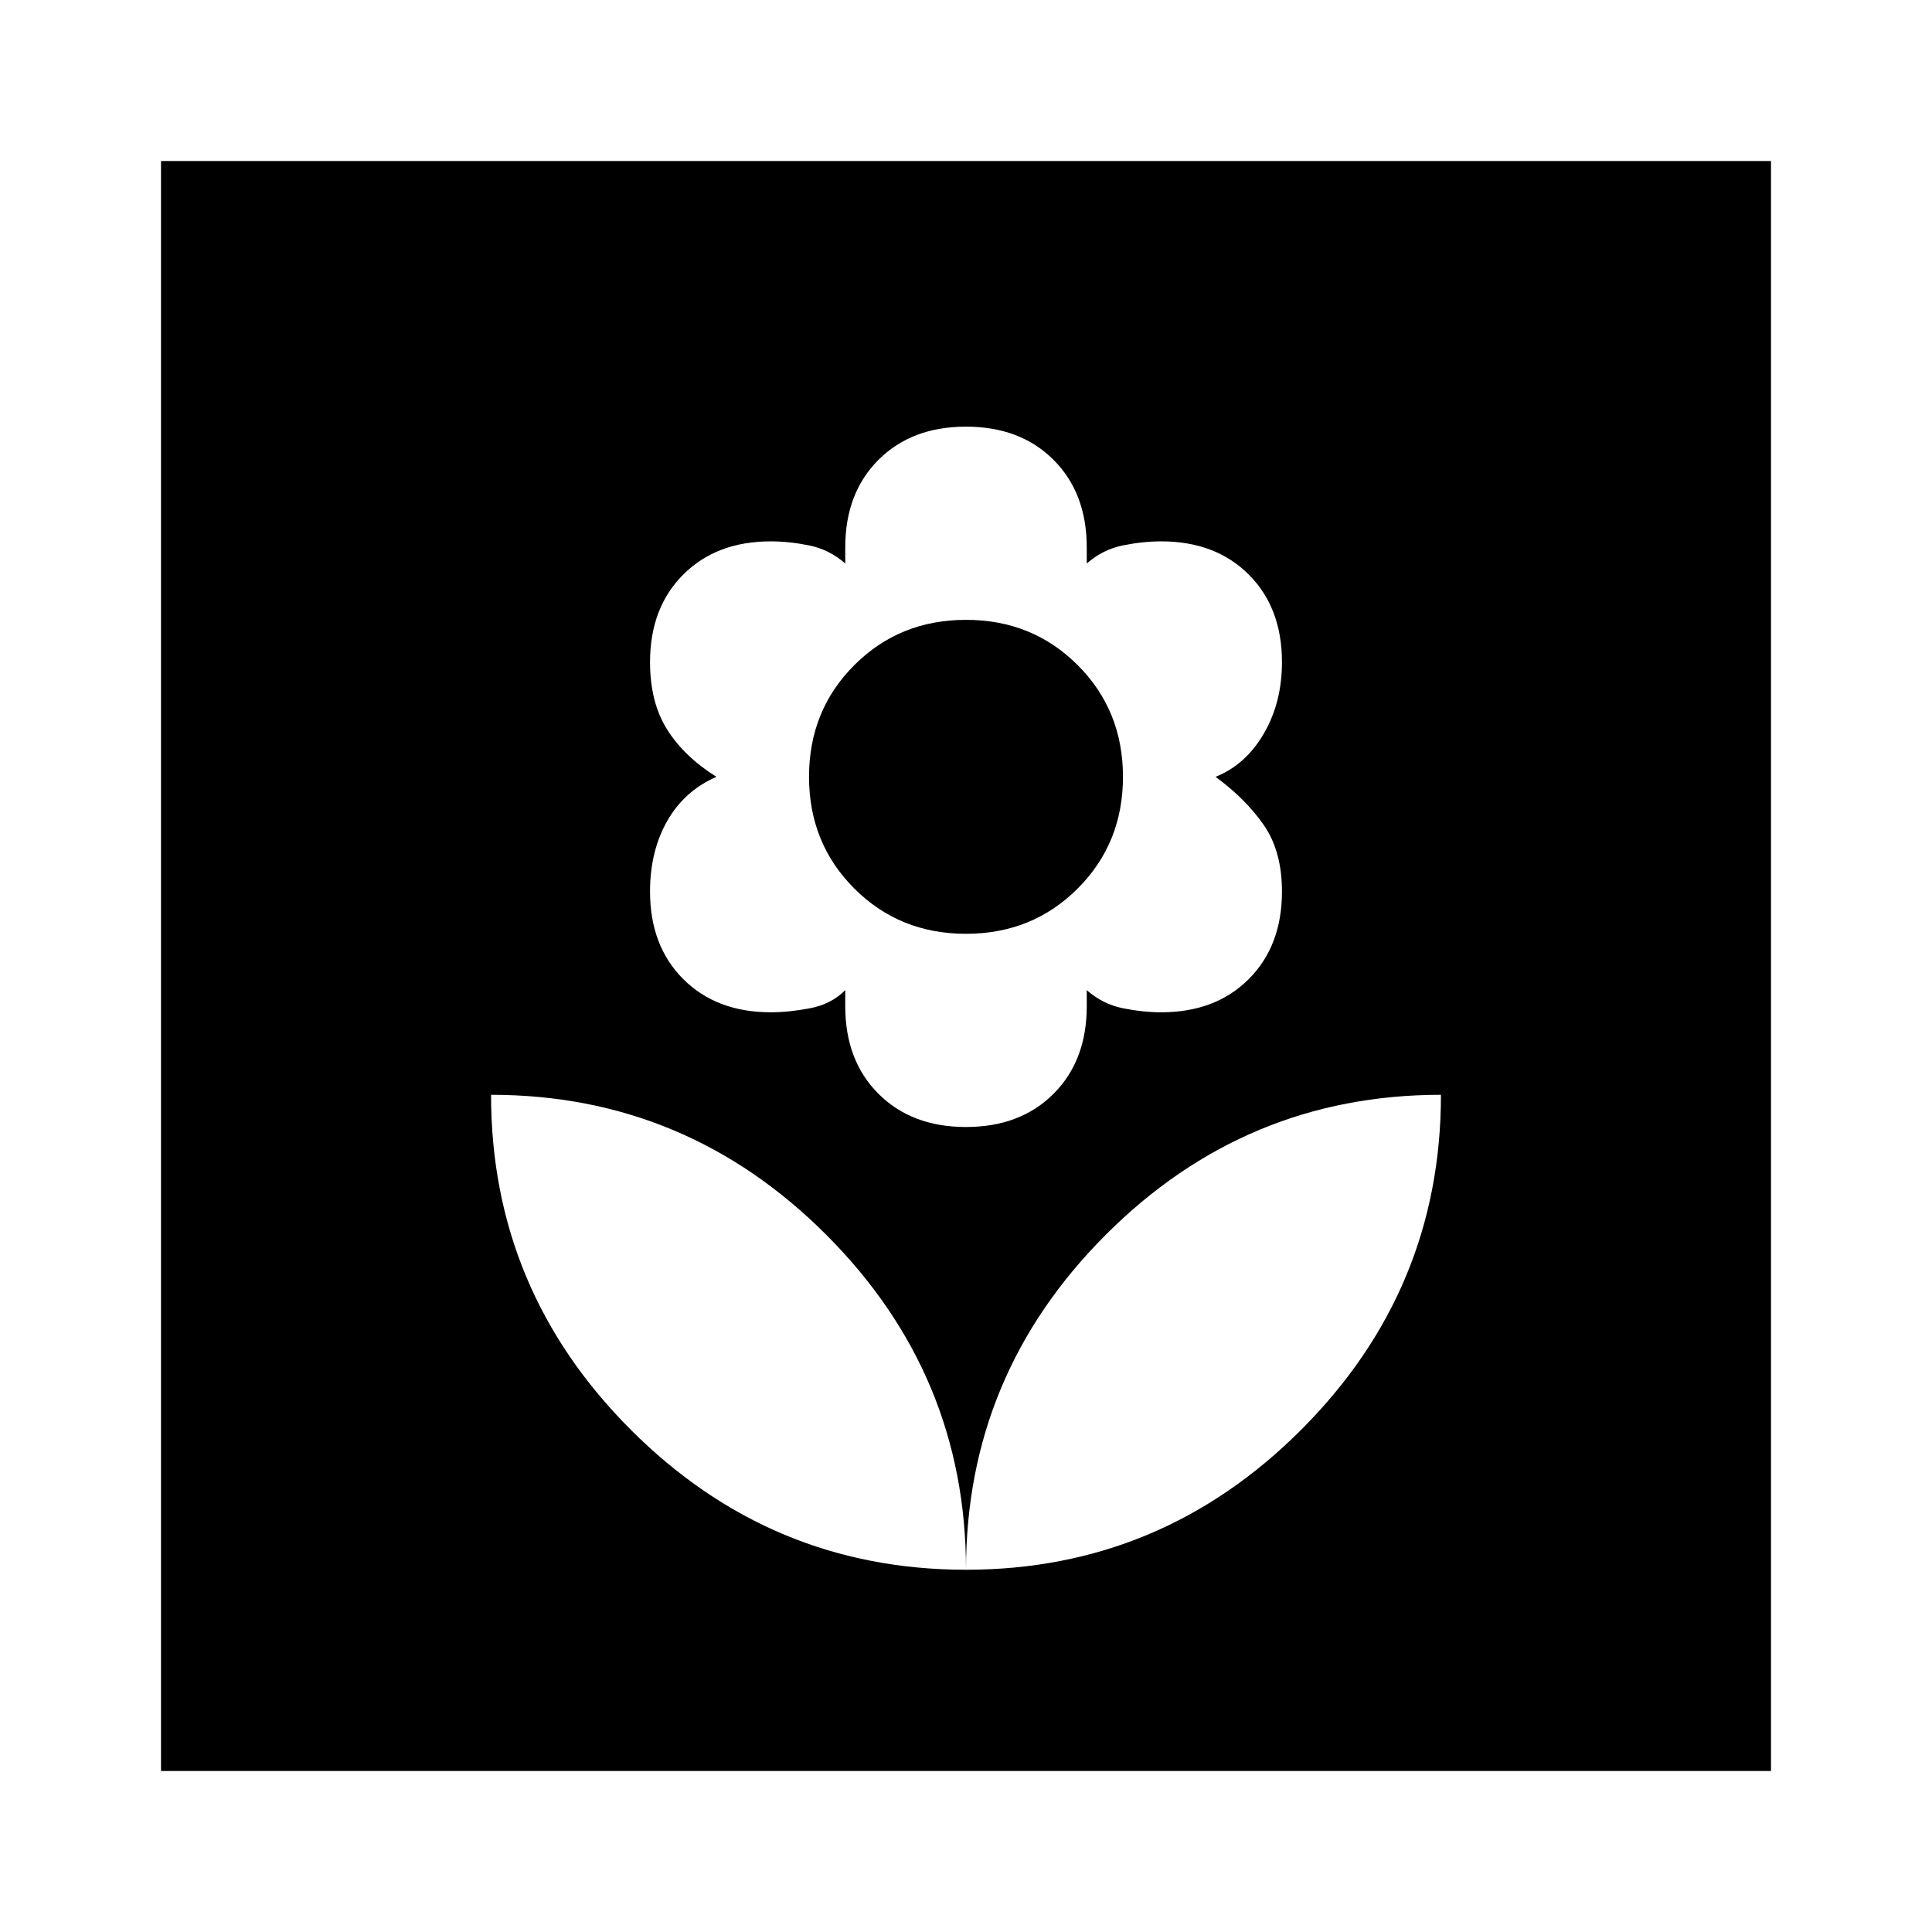 <svg xmlns="http://www.w3.org/2000/svg" width="48" height="48"><path d="M24 39q4.85 0 8.325-3.475Q35.8 32.05 35.8 27.2q-4.85 0-8.325 3.475Q24 34.15 24 39zm0 0q0-4.85-3.475-8.325Q17.05 27.2 12.2 27.2q0 4.85 3.475 8.325Q19.15 39 24 39zm0-11q1.35 0 2.175-.825Q27 26.35 27 25v-.4q.4.35.9.45.5.1.95.1 1.35 0 2.175-.825.825-.825.825-2.175 0-1-.45-1.65-.45-.65-1.2-1.2.75-.3 1.2-1.075.45-.775.45-1.775 0-1.35-.825-2.175-.825-.825-2.175-.825-.45 0-.95.1-.5.1-.9.45v-.4q0-1.35-.825-2.175Q25.35 10.6 24 10.6q-1.35 0-2.175.825Q21 12.25 21 13.6v.4q-.4-.35-.9-.45-.5-.1-.95-.1-1.35 0-2.175.825-.825.825-.825 2.175 0 1 .425 1.675T17.8 19.3q-.8.35-1.225 1.1-.425.75-.425 1.75 0 1.35.825 2.175.825.825 2.175.825.45 0 .975-.1.525-.1.875-.45v.4q0 1.35.825 2.175Q22.65 28 24 28zm0-4.8q-1.65 0-2.775-1.125T20.1 19.3q0-1.65 1.125-2.775T24 15.4q1.65 0 2.775 1.125T27.9 19.3q0 1.65-1.125 2.775T24 23.2zM4 44V4h40v40z"/></svg>